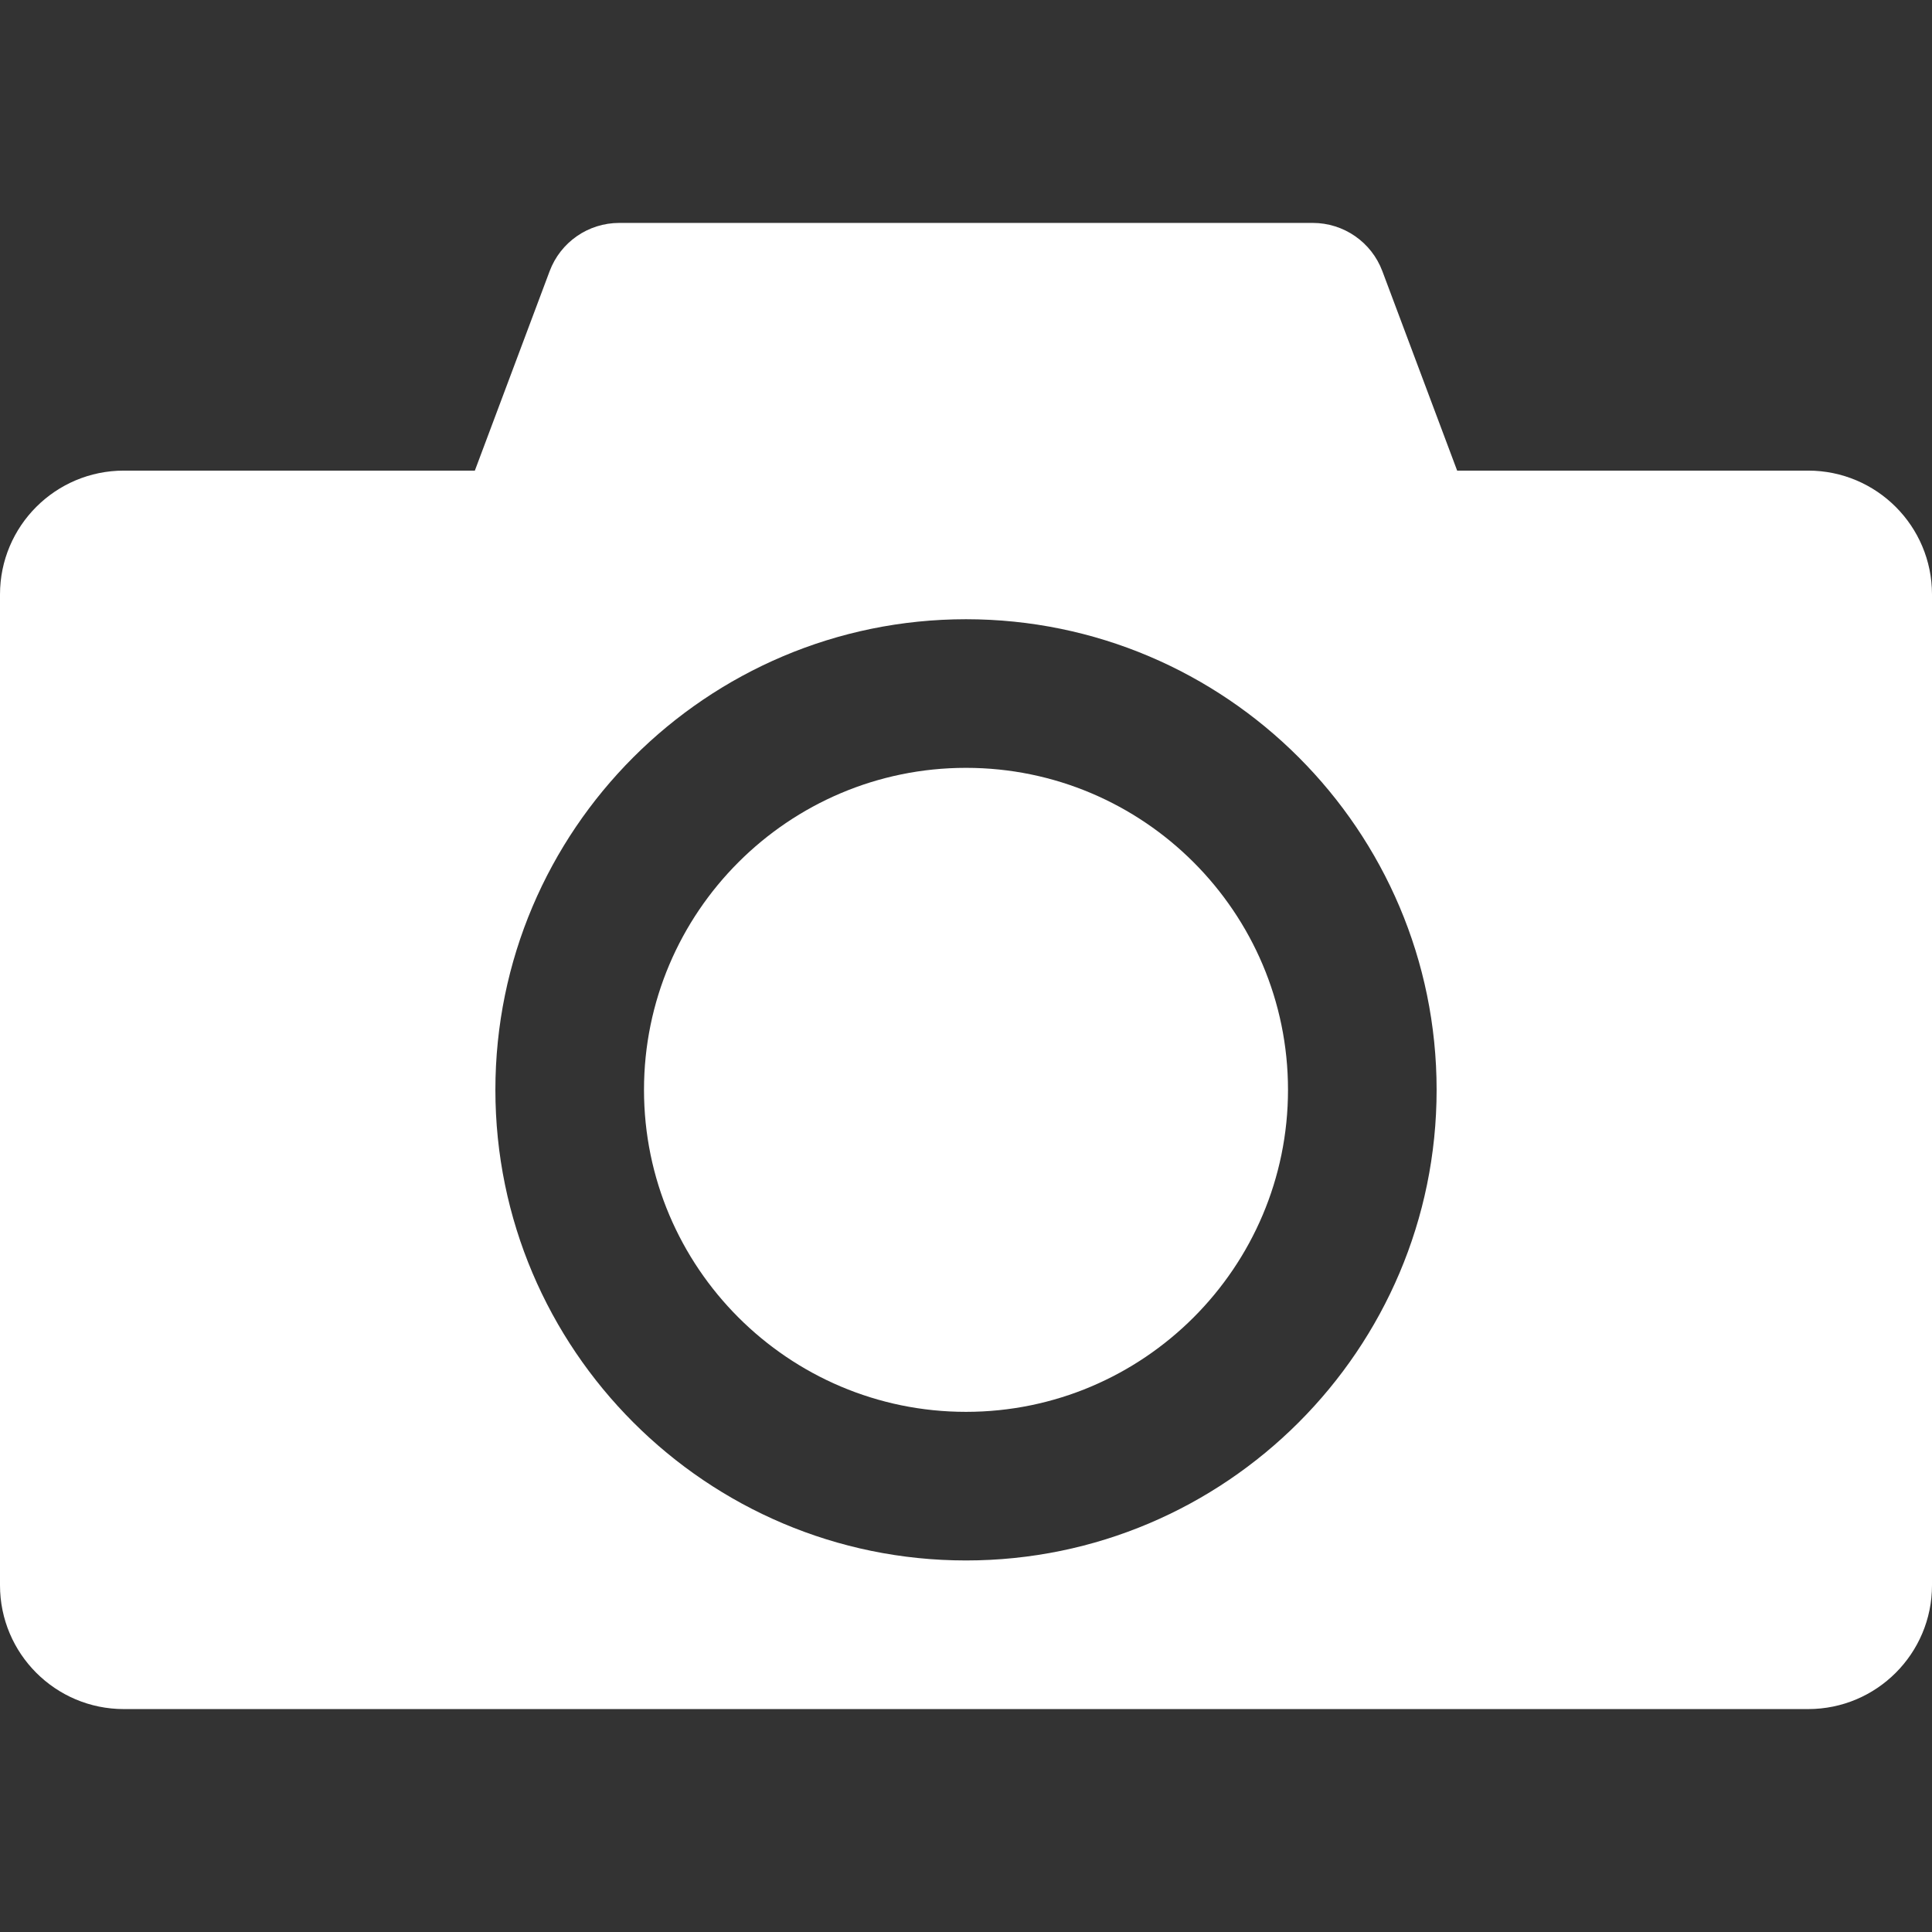 <?xml version="1.0"?>
<svg xmlns="http://www.w3.org/2000/svg" xmlns:xlink="http://www.w3.org/1999/xlink" version="1.1" id="Capa_1" x="0px" y="0px" viewBox="0 0 390 390" style="enable-background:new 0 0 390 390;" xml:space="preserve" width="512px" height="512px" class=""><rect x="0" y="0" width="390" height="390" fill="#333333" stroke="none"/><g><g id="XMLID_17_">
	<path id="XMLID_18_" d="M365,95h-70.855l-15.1-40.267C276.85,48.878,271.253,45,265,45H125c-6.253,0-11.85,3.878-14.045,9.733   L95.855,95H25c-13.807,0-25,11.193-25,25v200c0,13.807,11.193,25,25,25h340c13.807,0,25-11.193,25-25V120   C390,106.193,378.807,95,365,95z M195,125c52.383,0,95,42.617,95,95s-42.617,95-95,95s-95-42.617-95-95S142.617,125,195,125z" data-original="#000000" class="active-path" data-old_color="#000000" fill="#FFFFFF"/>
	<path id="XMLID_21_" d="M130,220c0,35.841,29.159,65,65,65s65-29.159,65-65s-29.159-65-65-65S130,184.159,130,220z" data-original="#000000" class="active-path" data-old_color="#000000" fill="#FFFFFF"/>
</g></g> </svg>
